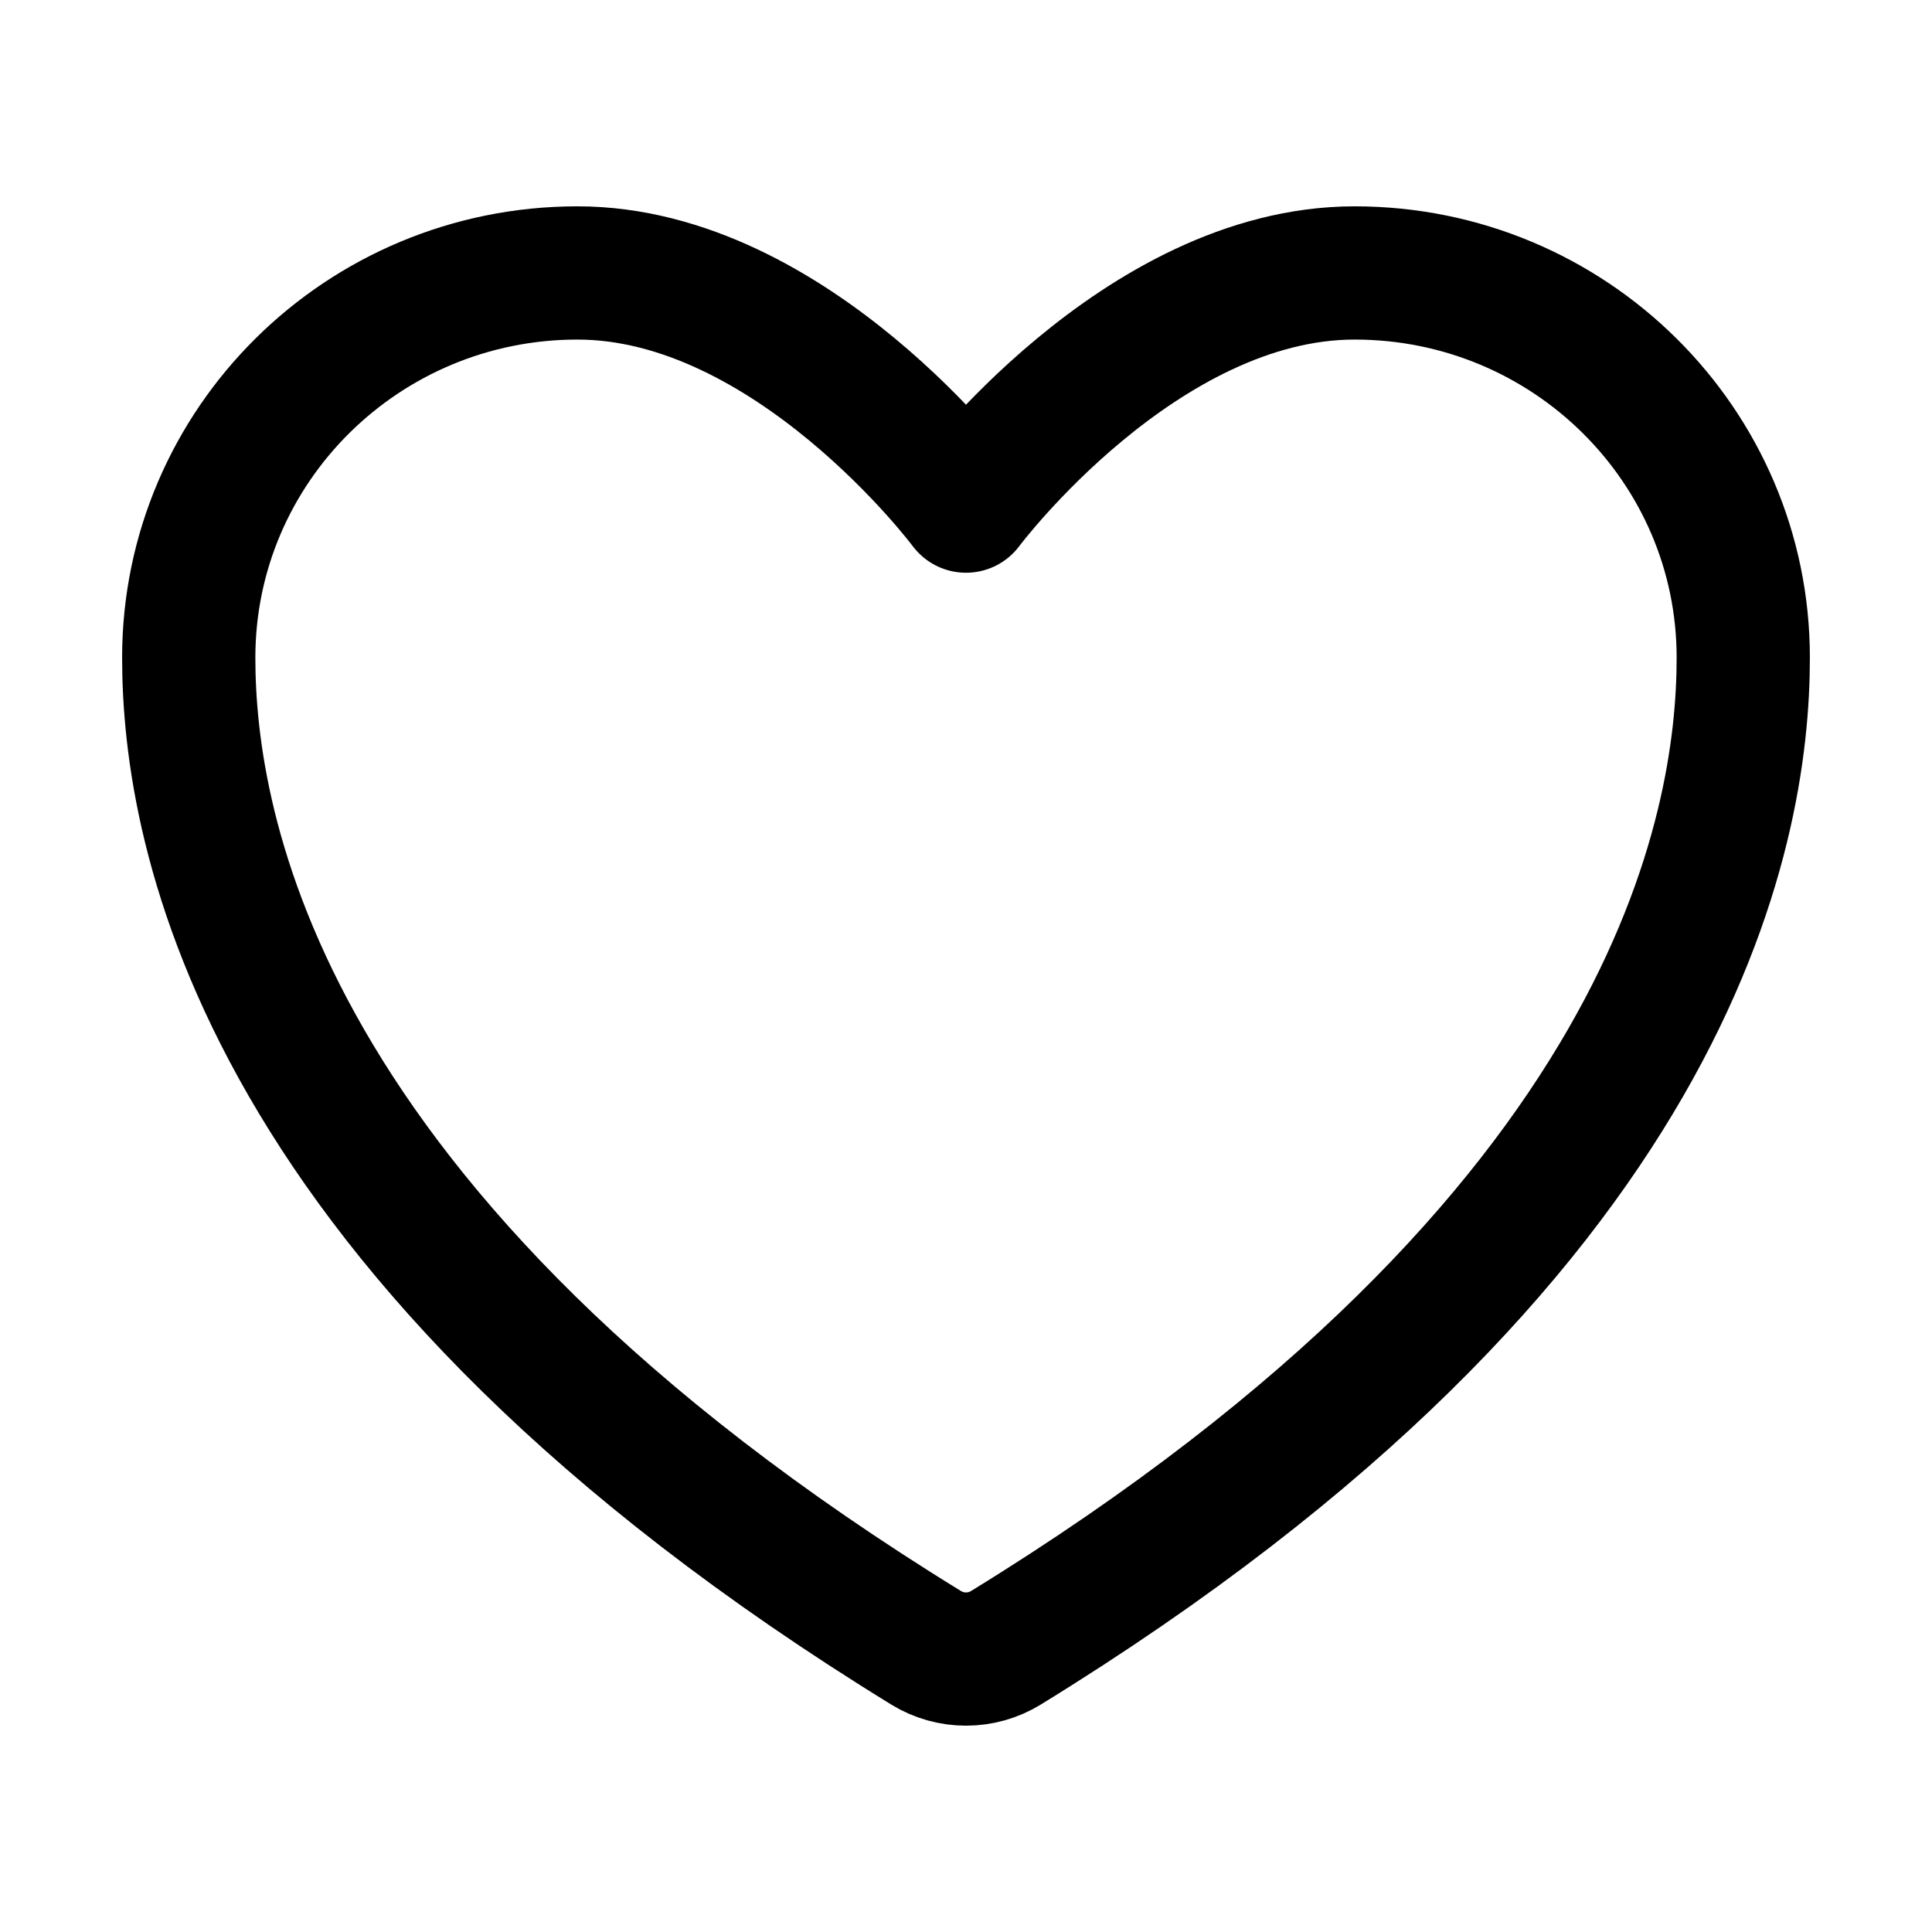 <svg width="29" height="29" viewBox="0 0 29 29" fill="none" xmlns="http://www.w3.org/2000/svg">
<path d="M8.667 4.097C5.446 4.097 2.833 6.682 2.833 9.872C2.833 12.447 3.854 18.558 13.903 24.735C14.083 24.845 14.289 24.903 14.5 24.903C14.711 24.903 14.917 24.845 15.097 24.735C25.146 18.558 26.167 12.447 26.167 9.872C26.167 6.682 23.555 4.097 20.333 4.097C17.112 4.097 14.5 7.597 14.5 7.597C14.5 7.597 11.888 4.097 8.667 4.097Z" stroke="black" stroke-width="2" stroke-linecap="round" stroke-linejoin="round"/>
</svg>
